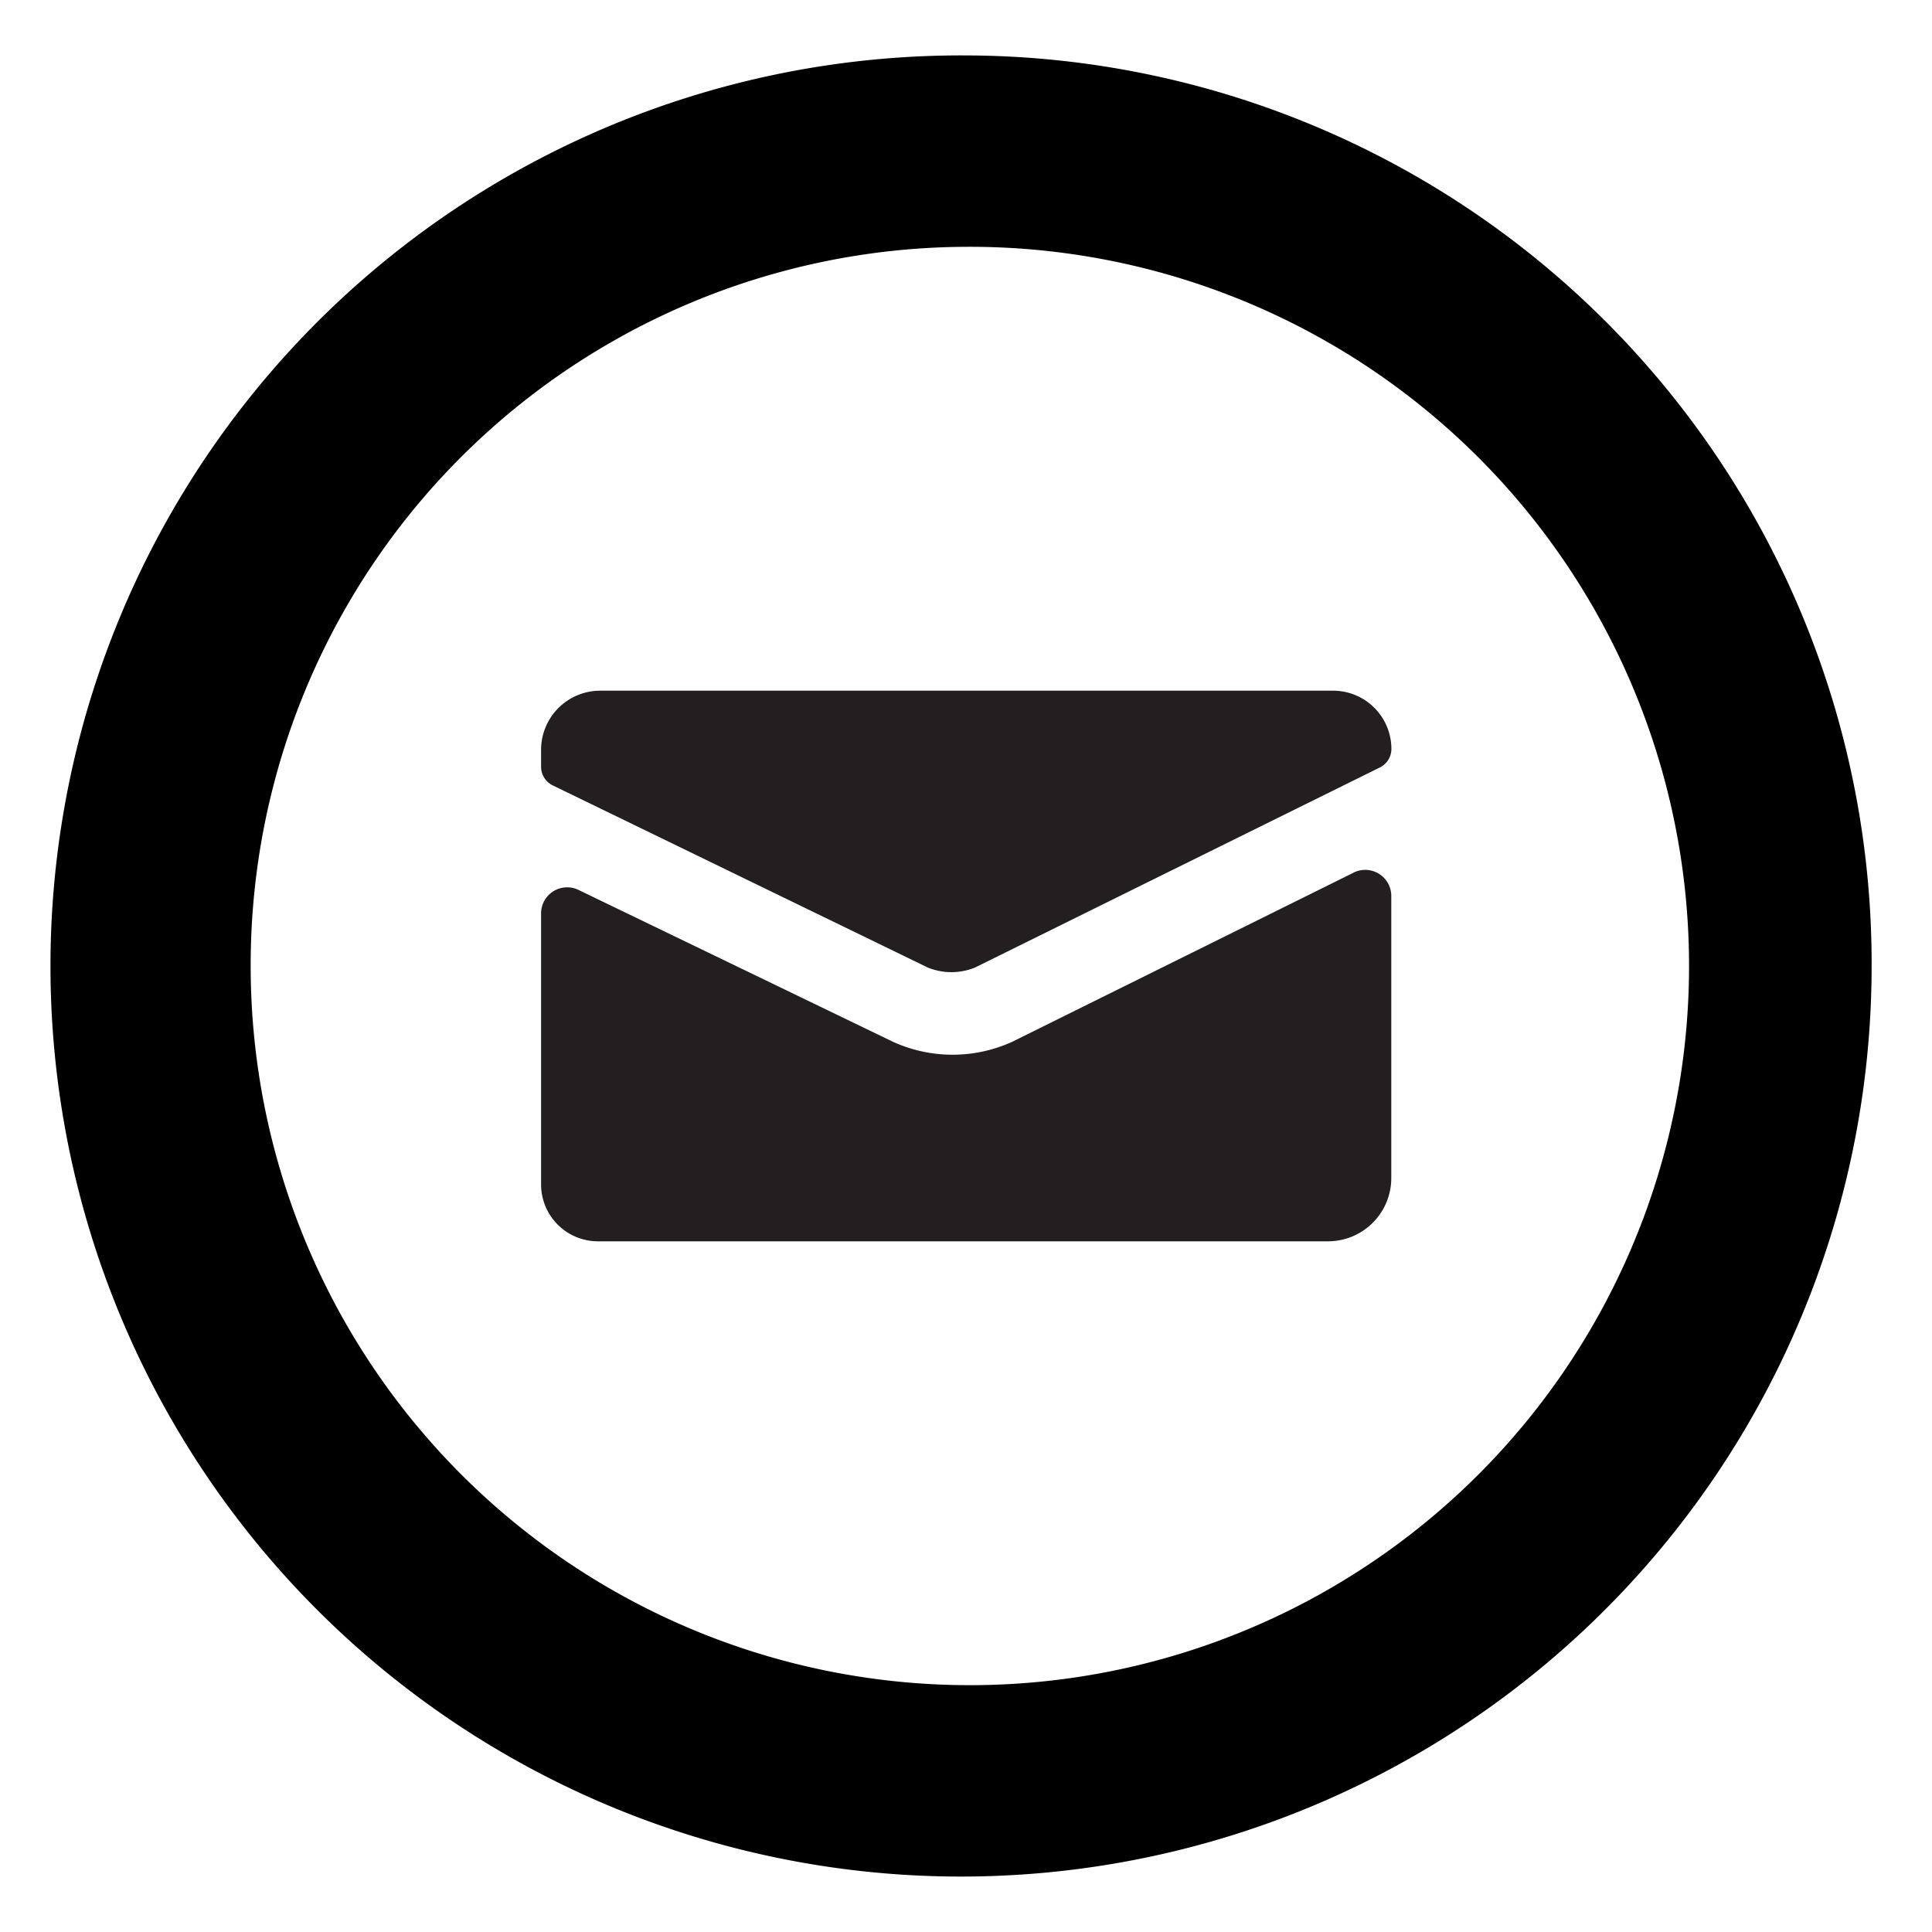 <svg id="Layer_1" data-name="Layer 1" xmlns="http://www.w3.org/2000/svg" viewBox="0 0 16 16"><title>email-circle</title><path d="M8,2.044A5.956,5.956,0,1,1,2.076,8,5.947,5.947,0,0,1,8,2.044M8,.459A7.541,7.541,0,1,0,15.5,8,7.521,7.521,0,0,0,8,.459Z"/><path d="M7.682,8.012a.516.516,0,0,0,.394,0l3.347-1.654a.172.172,0,0,0,.1-.155.483.483,0,0,0-.481-.483H4.968a.49.49,0,0,0-.487.489v.142a.172.172,0,0,0,.1.155Zm3.526-.784-2.826,1.4a1.192,1.192,0,0,1-.986,0L4.791,7.37a.216.216,0,0,0-.31.2V9.809a.471.471,0,0,0,.469.471H11a.524.524,0,0,0,.522-.524V7.423A.216.216,0,0,0,11.207,7.228Z" style="fill:#231f20"/></svg>